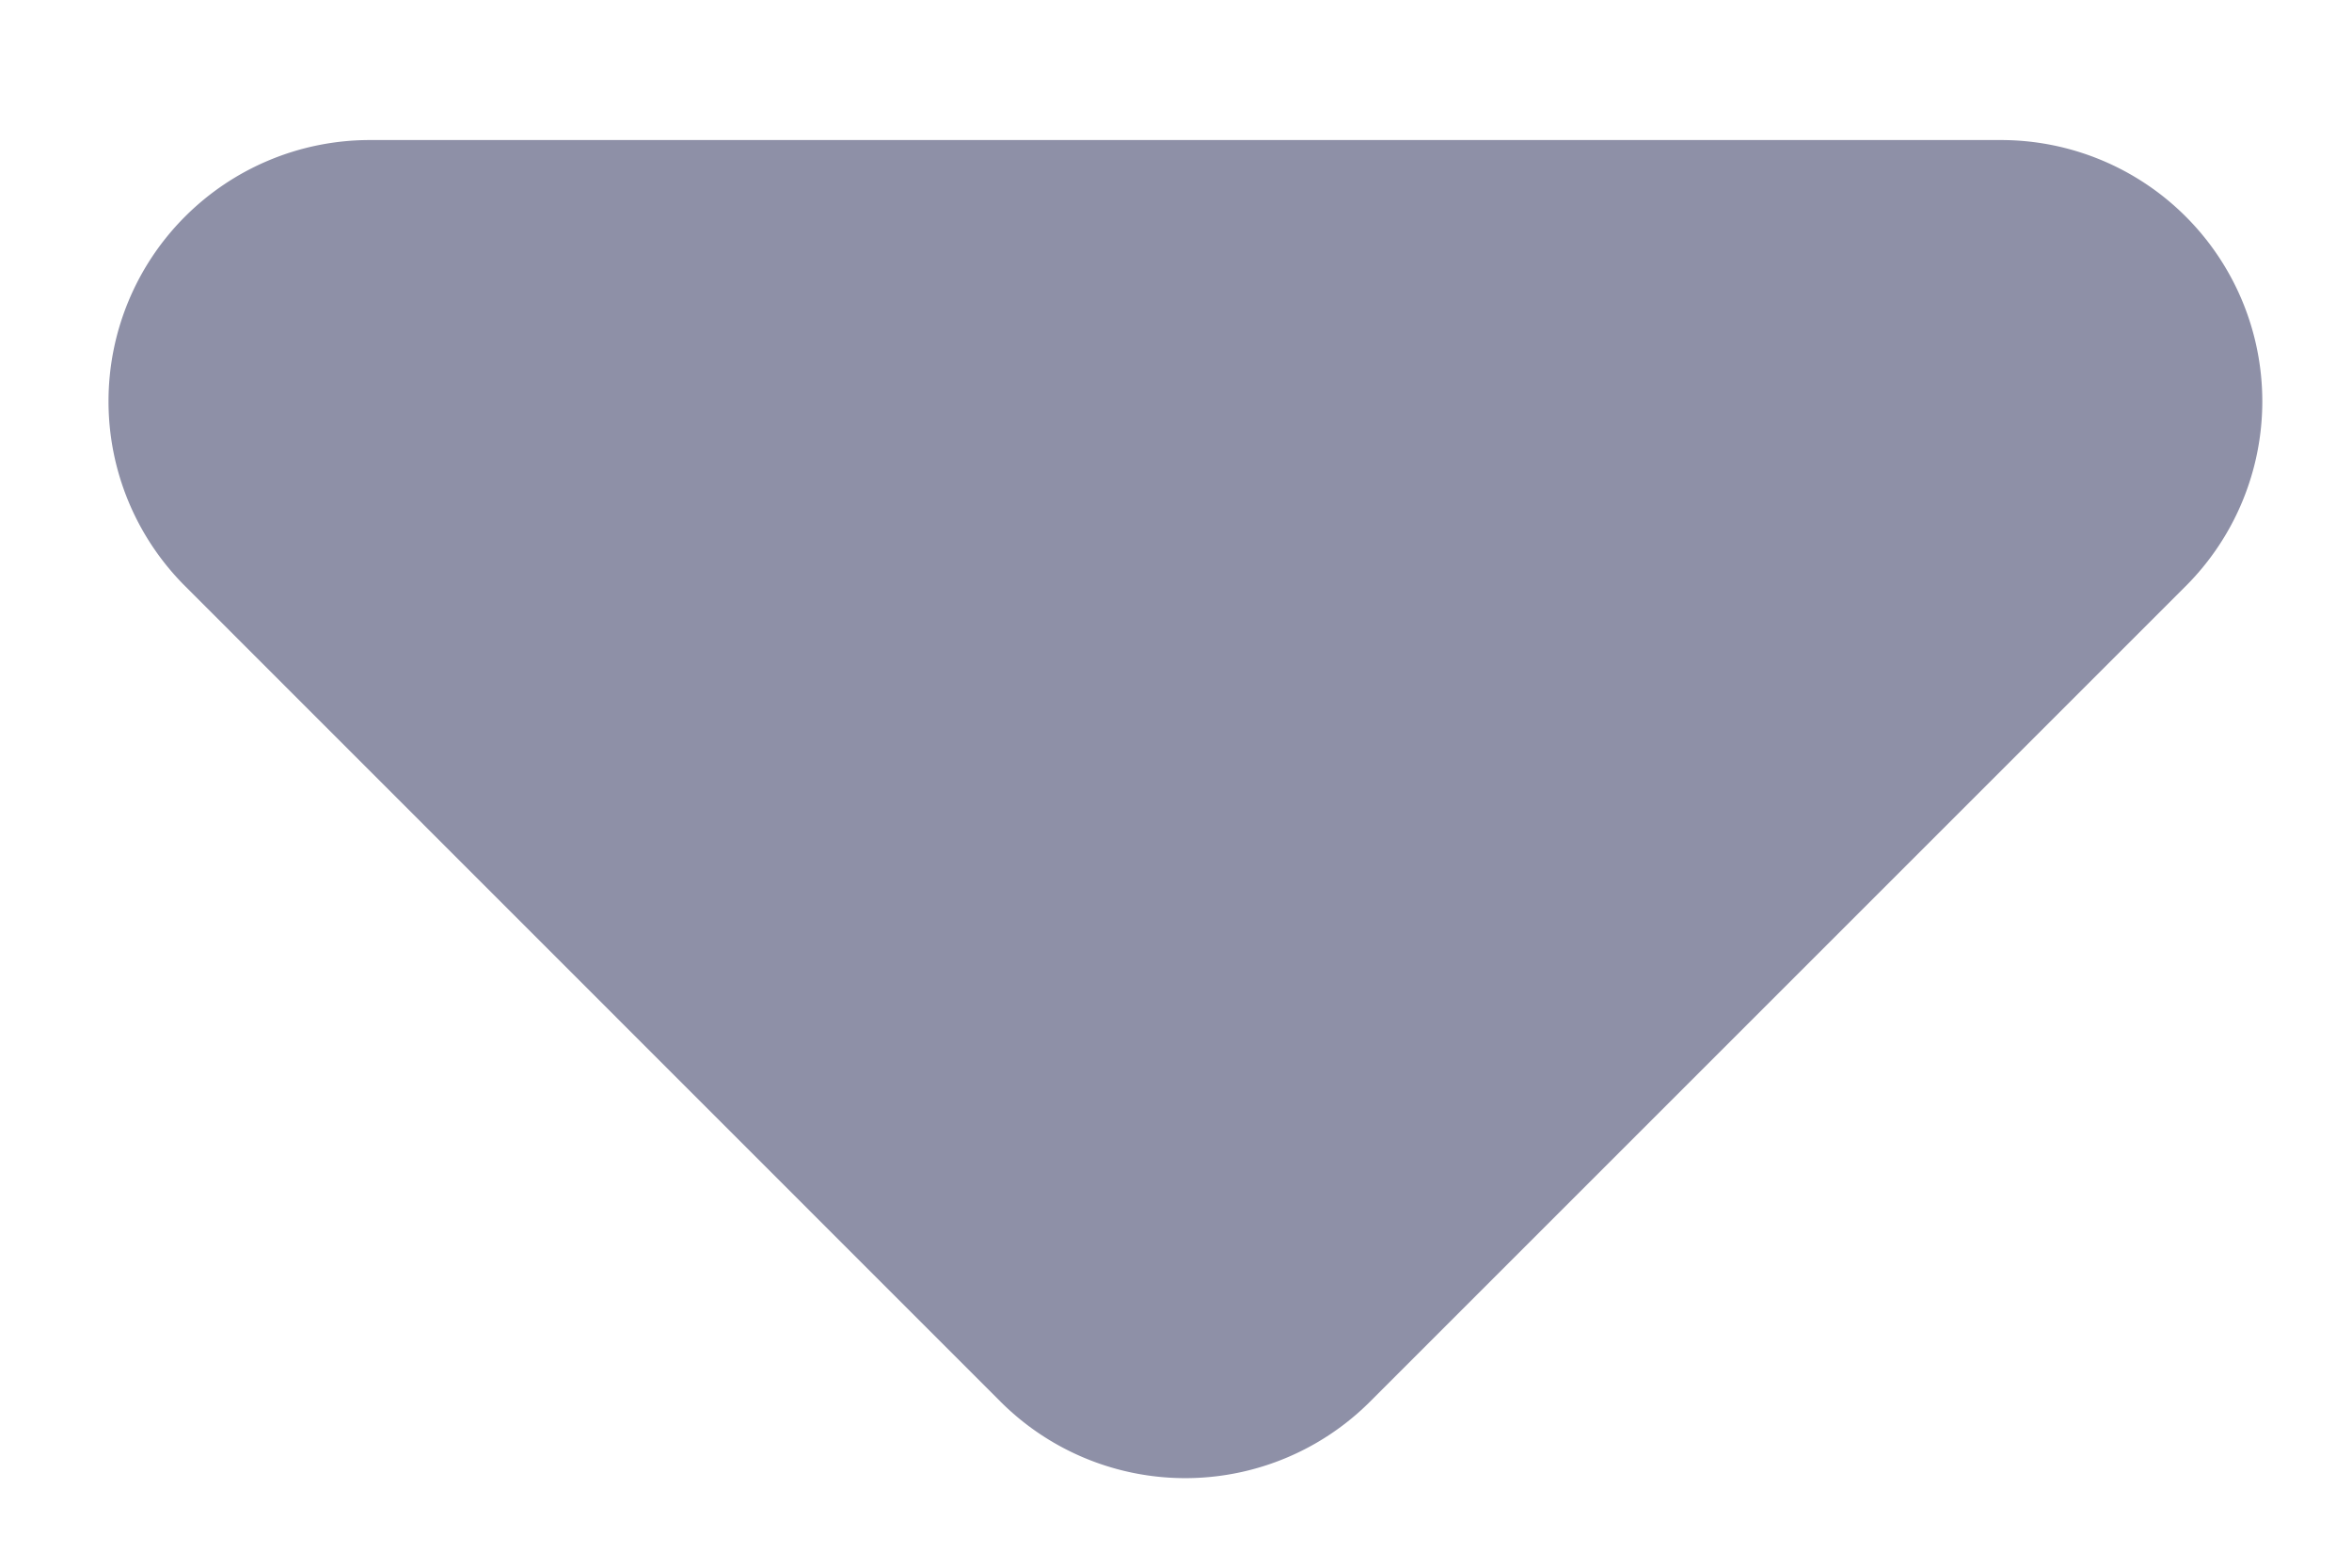 <svg width="9" height="6" xmlns="http://www.w3.org/2000/svg" aria-hidden="true" class="selectArrow___bJnXx"><path d="M1.414.536h6.243a1 1 0 0 1 .707 1.707L5.243 5.364a1 1 0 0 1-1.415 0L.708 2.243A1 1 0 0 1 1.413.536z" fill="#8E90A7"/></svg>